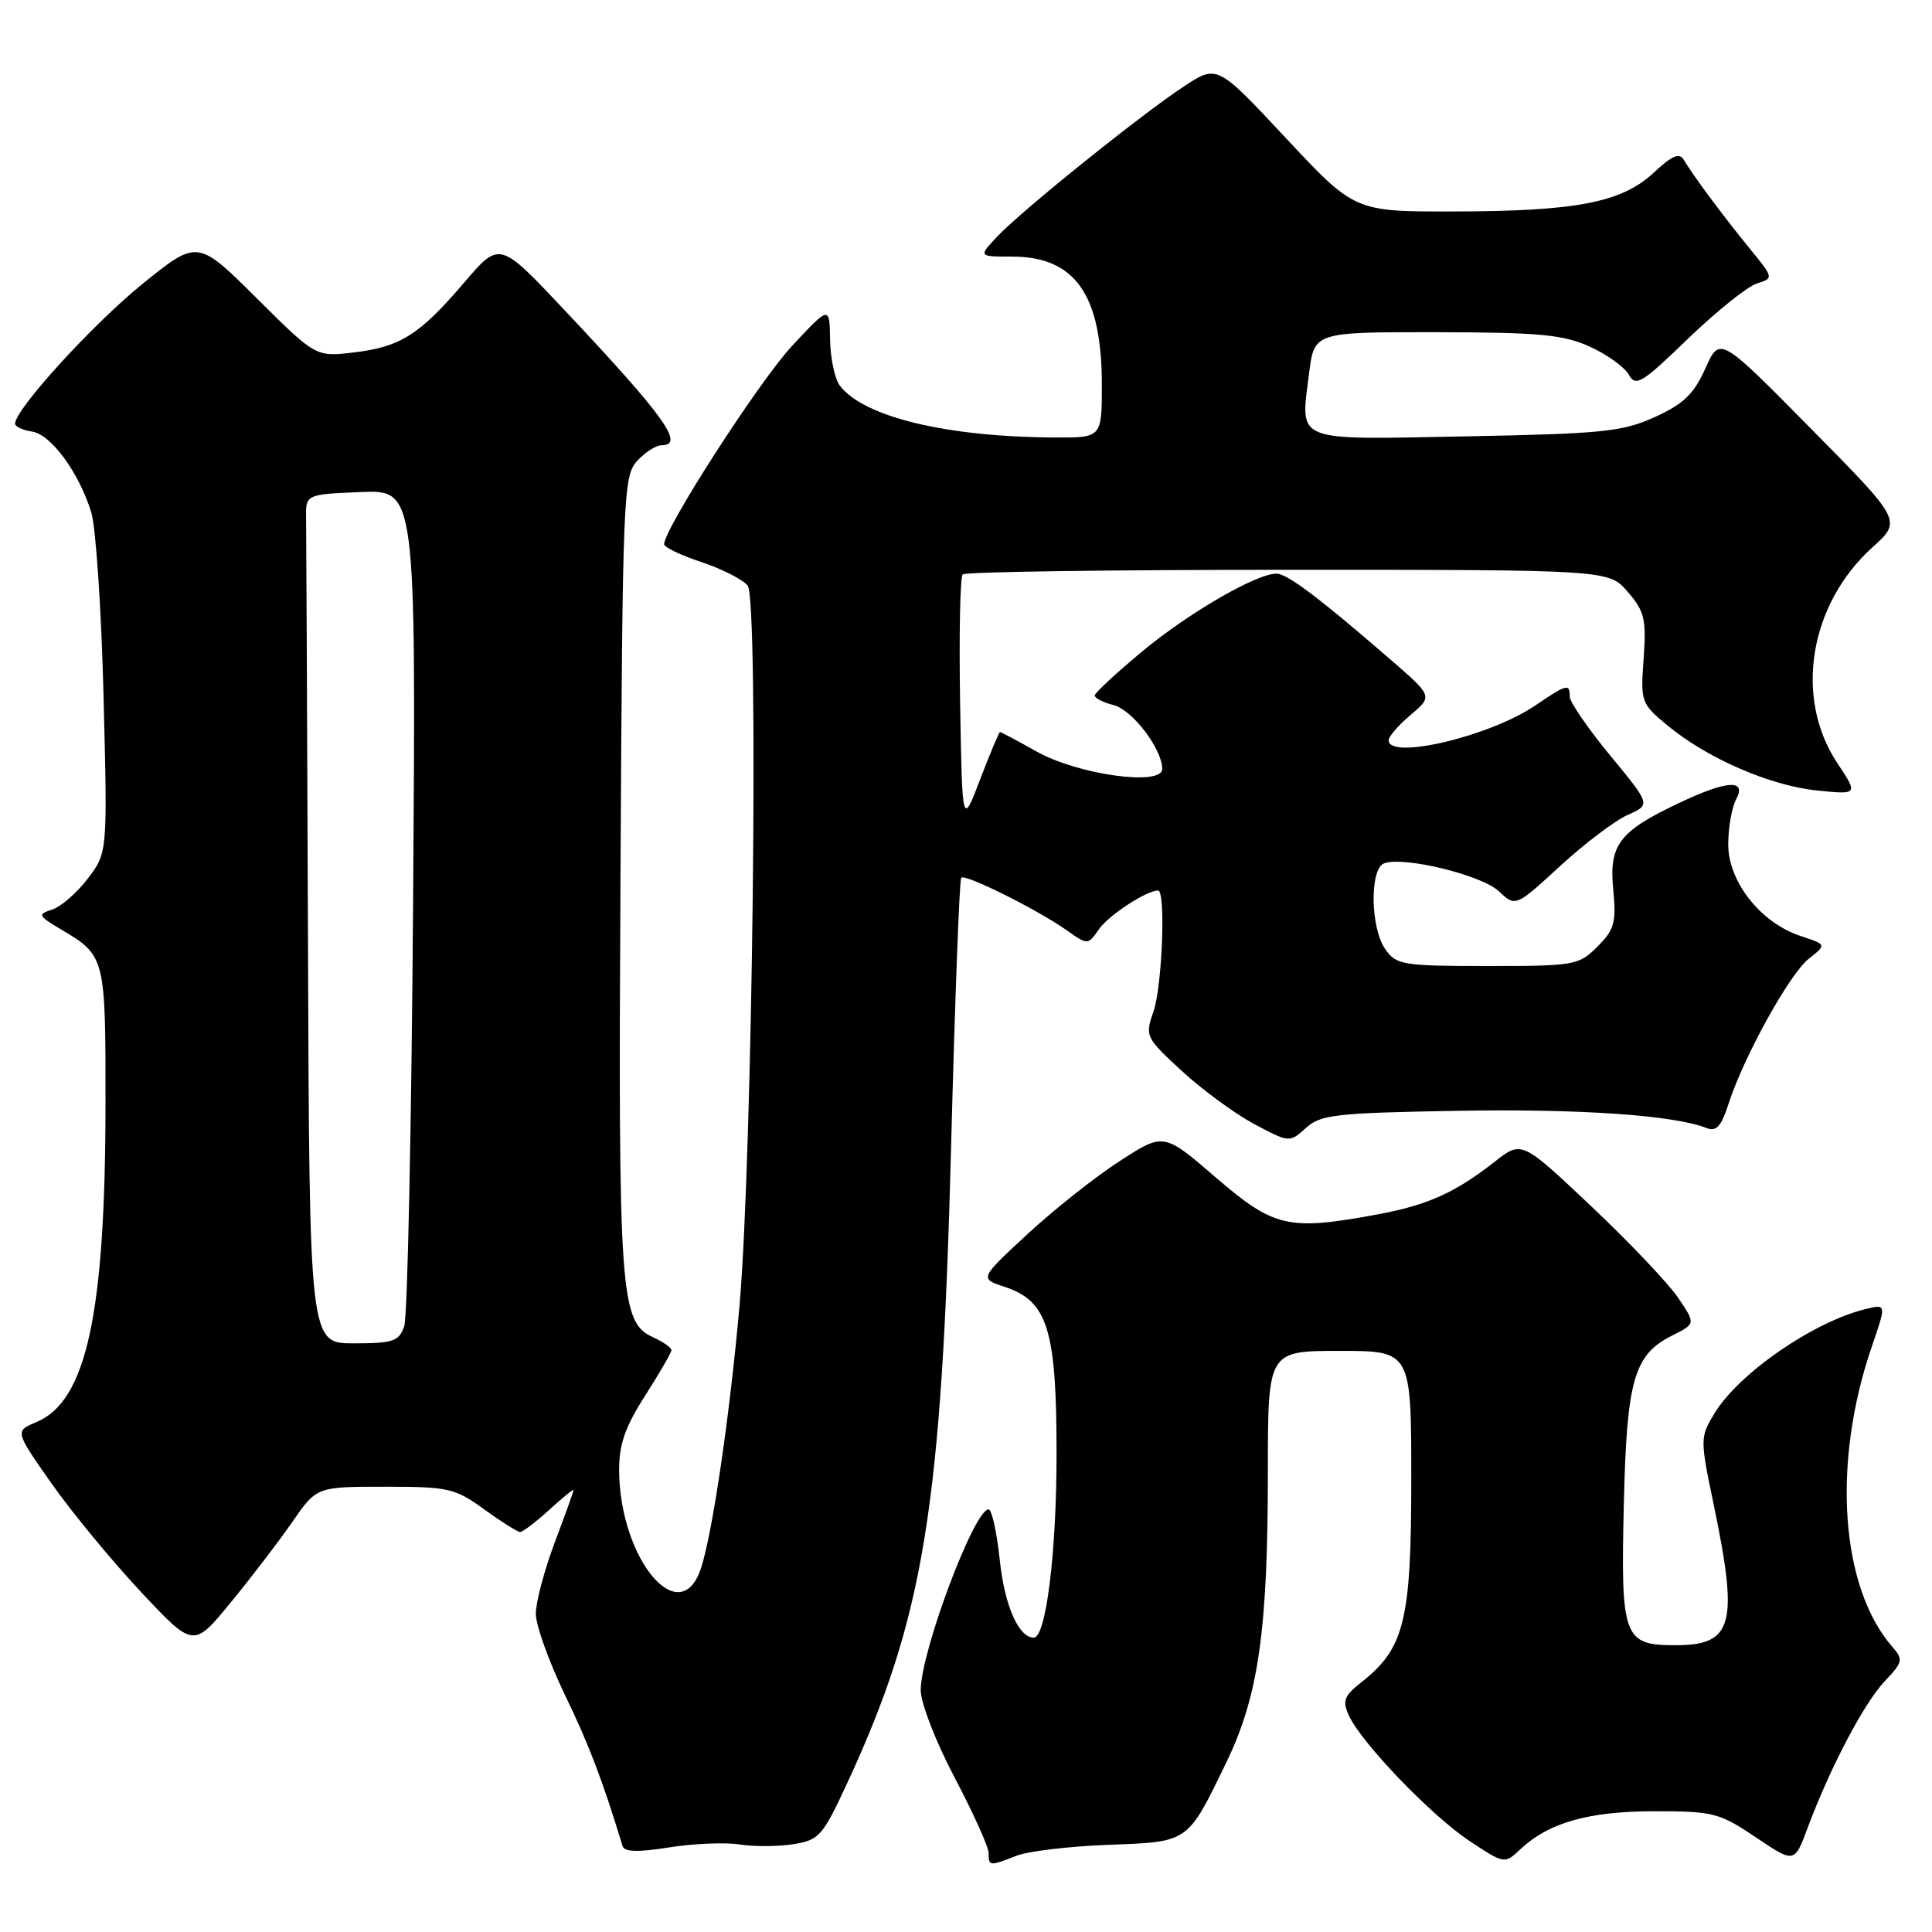 <?xml version="1.0" encoding="UTF-8" standalone="no"?>
<!DOCTYPE svg PUBLIC "-//W3C//DTD SVG 1.1//EN" "http://www.w3.org/Graphics/SVG/1.1/DTD/svg11.dtd" >
<svg xmlns="http://www.w3.org/2000/svg" xmlns:xlink="http://www.w3.org/1999/xlink" version="1.1" viewBox="0 0 256 256">
 <g >
 <path fill="currentColor"
d=" M 134.68 245.90 C 136.23 245.29 141.71 244.64 146.85 244.45 C 157.60 244.04 157.29 244.26 162.51 233.50 C 166.76 224.71 168.00 216.03 168.00 194.93 C 168.00 179.00 168.00 179.00 177.50 179.00 C 187.00 179.00 187.00 179.00 187.00 196.04 C 187.00 214.76 186.10 218.42 180.37 222.92 C 178.10 224.71 177.85 225.37 178.73 227.31 C 180.39 230.94 189.65 240.58 194.72 243.94 C 199.34 247.00 199.37 247.00 201.44 245.05 C 205.22 241.50 210.51 240.00 219.23 240.00 C 227.03 240.00 227.83 240.21 232.65 243.45 C 237.77 246.90 237.77 246.90 239.52 242.20 C 242.52 234.17 247.02 225.62 249.74 222.77 C 252.12 220.27 252.21 219.88 250.79 218.27 C 243.85 210.35 242.71 193.89 248.03 178.41 C 249.96 172.79 249.96 172.79 247.23 173.45 C 240.29 175.14 230.40 181.96 227.17 187.29 C 225.26 190.45 225.25 190.64 227.10 199.50 C 230.38 215.29 229.63 218.00 222.00 218.00 C 215.10 218.00 214.74 217.02 215.17 199.15 C 215.56 182.80 216.51 179.49 221.60 176.95 C 224.69 175.40 224.69 175.40 222.35 171.95 C 221.07 170.05 215.88 164.59 210.82 159.81 C 201.63 151.13 201.63 151.13 198.06 153.93 C 192.84 158.03 189.17 159.68 182.55 160.91 C 170.69 163.10 168.84 162.68 161.12 156.04 C 154.20 150.07 154.20 150.07 148.35 153.86 C 145.13 155.94 139.64 160.29 136.14 163.53 C 129.78 169.42 129.78 169.42 133.14 170.52 C 138.83 172.40 140.00 176.17 140.00 192.67 C 140.00 205.75 138.60 217.00 136.98 217.00 C 134.98 217.00 133.11 212.75 132.48 206.75 C 132.09 203.04 131.42 200.00 130.99 200.00 C 129.08 200.00 122.00 218.88 122.00 223.98 C 122.00 225.65 124.02 230.86 126.50 235.55 C 128.97 240.25 131.00 244.74 131.00 245.54 C 131.00 247.29 131.10 247.30 134.68 245.90 Z  M 97.98 244.40 C 99.90 244.70 103.11 244.69 105.13 244.36 C 108.56 243.82 109.01 243.29 112.32 236.14 C 122.42 214.28 124.78 199.85 126.02 152.11 C 126.53 132.65 127.13 116.53 127.37 116.30 C 127.90 115.76 137.48 120.54 141.32 123.25 C 144.14 125.24 144.14 125.24 145.63 123.11 C 146.94 121.25 151.91 118.00 153.45 118.00 C 154.49 118.00 154.00 130.70 152.84 134.04 C 151.70 137.30 151.79 137.48 156.64 141.95 C 159.38 144.46 163.70 147.62 166.24 148.97 C 170.85 151.42 170.88 151.42 173.04 149.46 C 174.99 147.69 176.97 147.47 193.03 147.19 C 209.30 146.90 221.90 147.77 226.15 149.48 C 227.42 149.98 228.08 149.25 229.02 146.32 C 231.01 140.10 237.11 129.06 239.67 127.04 C 242.05 125.17 242.05 125.17 238.58 124.02 C 233.31 122.29 229.00 116.83 229.00 111.90 C 229.00 109.68 229.47 107.00 230.04 105.93 C 231.49 103.22 228.86 103.38 222.50 106.39 C 214.54 110.16 213.19 111.93 213.76 117.84 C 214.18 122.24 213.92 123.17 211.67 125.43 C 209.19 127.91 208.65 128.00 197.10 128.00 C 185.85 128.00 185.02 127.86 183.56 125.78 C 181.58 122.95 181.47 115.14 183.40 114.40 C 185.94 113.42 196.31 115.94 198.60 118.09 C 200.82 120.18 200.82 120.18 206.72 114.76 C 209.96 111.78 213.99 108.73 215.68 107.98 C 218.74 106.63 218.74 106.63 213.37 100.12 C 210.42 96.54 208.00 93.02 208.00 92.31 C 208.00 90.53 207.64 90.62 203.40 93.50 C 197.41 97.57 184.00 100.74 184.00 98.09 C 184.00 97.59 185.32 96.07 186.93 94.72 C 189.85 92.25 189.85 92.25 184.23 87.38 C 174.84 79.24 170.57 76.02 169.15 76.01 C 166.50 75.99 157.51 81.20 151.36 86.31 C 147.93 89.16 145.09 91.79 145.06 92.14 C 145.03 92.49 146.14 93.07 147.53 93.42 C 150.04 94.05 153.99 99.22 154.00 101.89 C 154.00 104.20 142.90 102.67 137.39 99.60 C 134.84 98.17 132.64 97.00 132.51 97.00 C 132.38 97.00 131.20 99.81 129.88 103.25 C 127.50 109.50 127.50 109.50 127.22 93.11 C 127.07 84.09 127.22 76.44 127.56 76.11 C 127.89 75.77 147.29 75.50 170.67 75.50 C 213.17 75.50 213.17 75.50 215.69 78.43 C 217.92 81.01 218.16 82.06 217.79 87.26 C 217.37 93.00 217.45 93.23 220.93 96.11 C 226.20 100.48 234.50 104.09 240.73 104.74 C 246.23 105.30 246.23 105.30 243.44 101.09 C 237.71 92.43 239.73 80.09 248.12 72.51 C 252.01 69.00 252.01 69.00 239.94 56.78 C 227.88 44.55 227.88 44.55 225.97 48.82 C 224.45 52.21 223.08 53.53 219.28 55.26 C 214.99 57.21 212.42 57.47 194.26 57.82 C 171.16 58.26 172.31 58.72 173.46 49.48 C 174.14 44.00 174.14 44.00 190.32 44.02 C 204.00 44.04 207.14 44.34 210.65 45.93 C 212.93 46.96 215.26 48.64 215.82 49.64 C 216.74 51.29 217.55 50.80 223.67 44.88 C 227.43 41.26 231.53 37.97 232.78 37.57 C 235.05 36.85 235.05 36.85 231.77 32.84 C 228.18 28.43 224.32 23.23 223.12 21.19 C 222.54 20.19 221.57 20.60 219.15 22.86 C 214.90 26.83 208.93 27.99 192.70 28.02 C 179.50 28.05 179.50 28.05 170.39 18.30 C 161.28 8.55 161.28 8.55 156.89 11.44 C 151.18 15.19 135.19 28.06 132.08 31.40 C 129.65 34.00 129.65 34.00 134.10 34.00 C 142.46 34.00 146.00 39.05 146.00 50.97 C 146.00 58.00 146.00 58.00 139.75 57.97 C 125.42 57.90 114.45 55.25 111.28 51.10 C 110.61 50.22 110.03 47.48 109.99 45.00 C 109.92 40.50 109.92 40.50 104.93 45.86 C 100.61 50.49 88.00 70.05 88.00 72.12 C 88.00 72.51 90.22 73.58 92.92 74.47 C 95.63 75.37 98.40 76.78 99.07 77.59 C 100.57 79.39 99.73 153.04 97.99 173.00 C 96.73 187.32 94.44 203.00 92.90 207.75 C 90.17 216.16 82.16 206.72 82.04 194.95 C 82.01 191.43 82.78 189.18 85.47 184.95 C 87.39 181.95 88.96 179.23 88.97 178.91 C 88.99 178.59 87.90 177.82 86.55 177.20 C 82.16 175.20 81.91 171.73 82.22 115.62 C 82.49 65.70 82.59 63.11 84.40 61.10 C 85.45 59.95 86.92 59.00 87.65 59.00 C 90.81 59.00 88.08 55.20 74.79 41.08 C 66.20 31.95 66.20 31.95 61.55 37.39 C 55.59 44.37 53.06 45.97 46.88 46.70 C 41.84 47.30 41.84 47.30 34.01 39.51 C 26.17 31.72 26.17 31.72 18.83 37.66 C 12.25 43.00 2.00 54.25 2.00 56.13 C 2.00 56.53 3.00 57.00 4.22 57.18 C 6.75 57.55 10.46 62.59 12.09 67.88 C 12.70 69.87 13.44 80.83 13.72 92.24 C 14.25 112.99 14.25 112.99 11.62 116.43 C 10.18 118.32 8.06 120.16 6.90 120.53 C 4.95 121.15 5.04 121.34 8.15 123.19 C 13.95 126.63 14.00 126.83 13.98 146.44 C 13.95 174.16 11.45 185.65 4.84 188.43 C 1.96 189.63 1.96 189.63 6.83 196.57 C 9.51 200.38 14.84 206.84 18.67 210.93 C 25.63 218.36 25.63 218.36 30.56 212.35 C 33.28 209.05 36.95 204.24 38.73 201.67 C 41.96 197.00 41.96 197.00 50.99 197.00 C 59.43 197.00 60.29 197.19 64.16 200.00 C 66.44 201.65 68.58 203.00 68.93 203.00 C 69.27 203.00 71.00 201.68 72.78 200.06 C 74.55 198.44 76.00 197.26 76.00 197.44 C 76.00 197.62 74.88 200.75 73.50 204.40 C 72.12 208.06 71.00 212.30 71.00 213.83 C 71.00 215.35 72.73 220.18 74.84 224.55 C 78.06 231.21 79.84 235.89 82.49 244.61 C 82.73 245.40 84.52 245.45 88.67 244.79 C 91.87 244.28 96.07 244.10 97.98 244.40 Z  M 40.81 125.00 C 40.70 95.85 40.59 70.54 40.56 68.75 C 40.50 65.50 40.50 65.50 47.81 65.20 C 55.12 64.91 55.12 64.91 54.74 119.20 C 54.53 149.07 54.00 174.51 53.56 175.75 C 52.86 177.74 52.08 178.00 46.88 178.00 C 41.00 178.00 41.00 178.00 40.81 125.00 Z "/>
</g>
</svg>